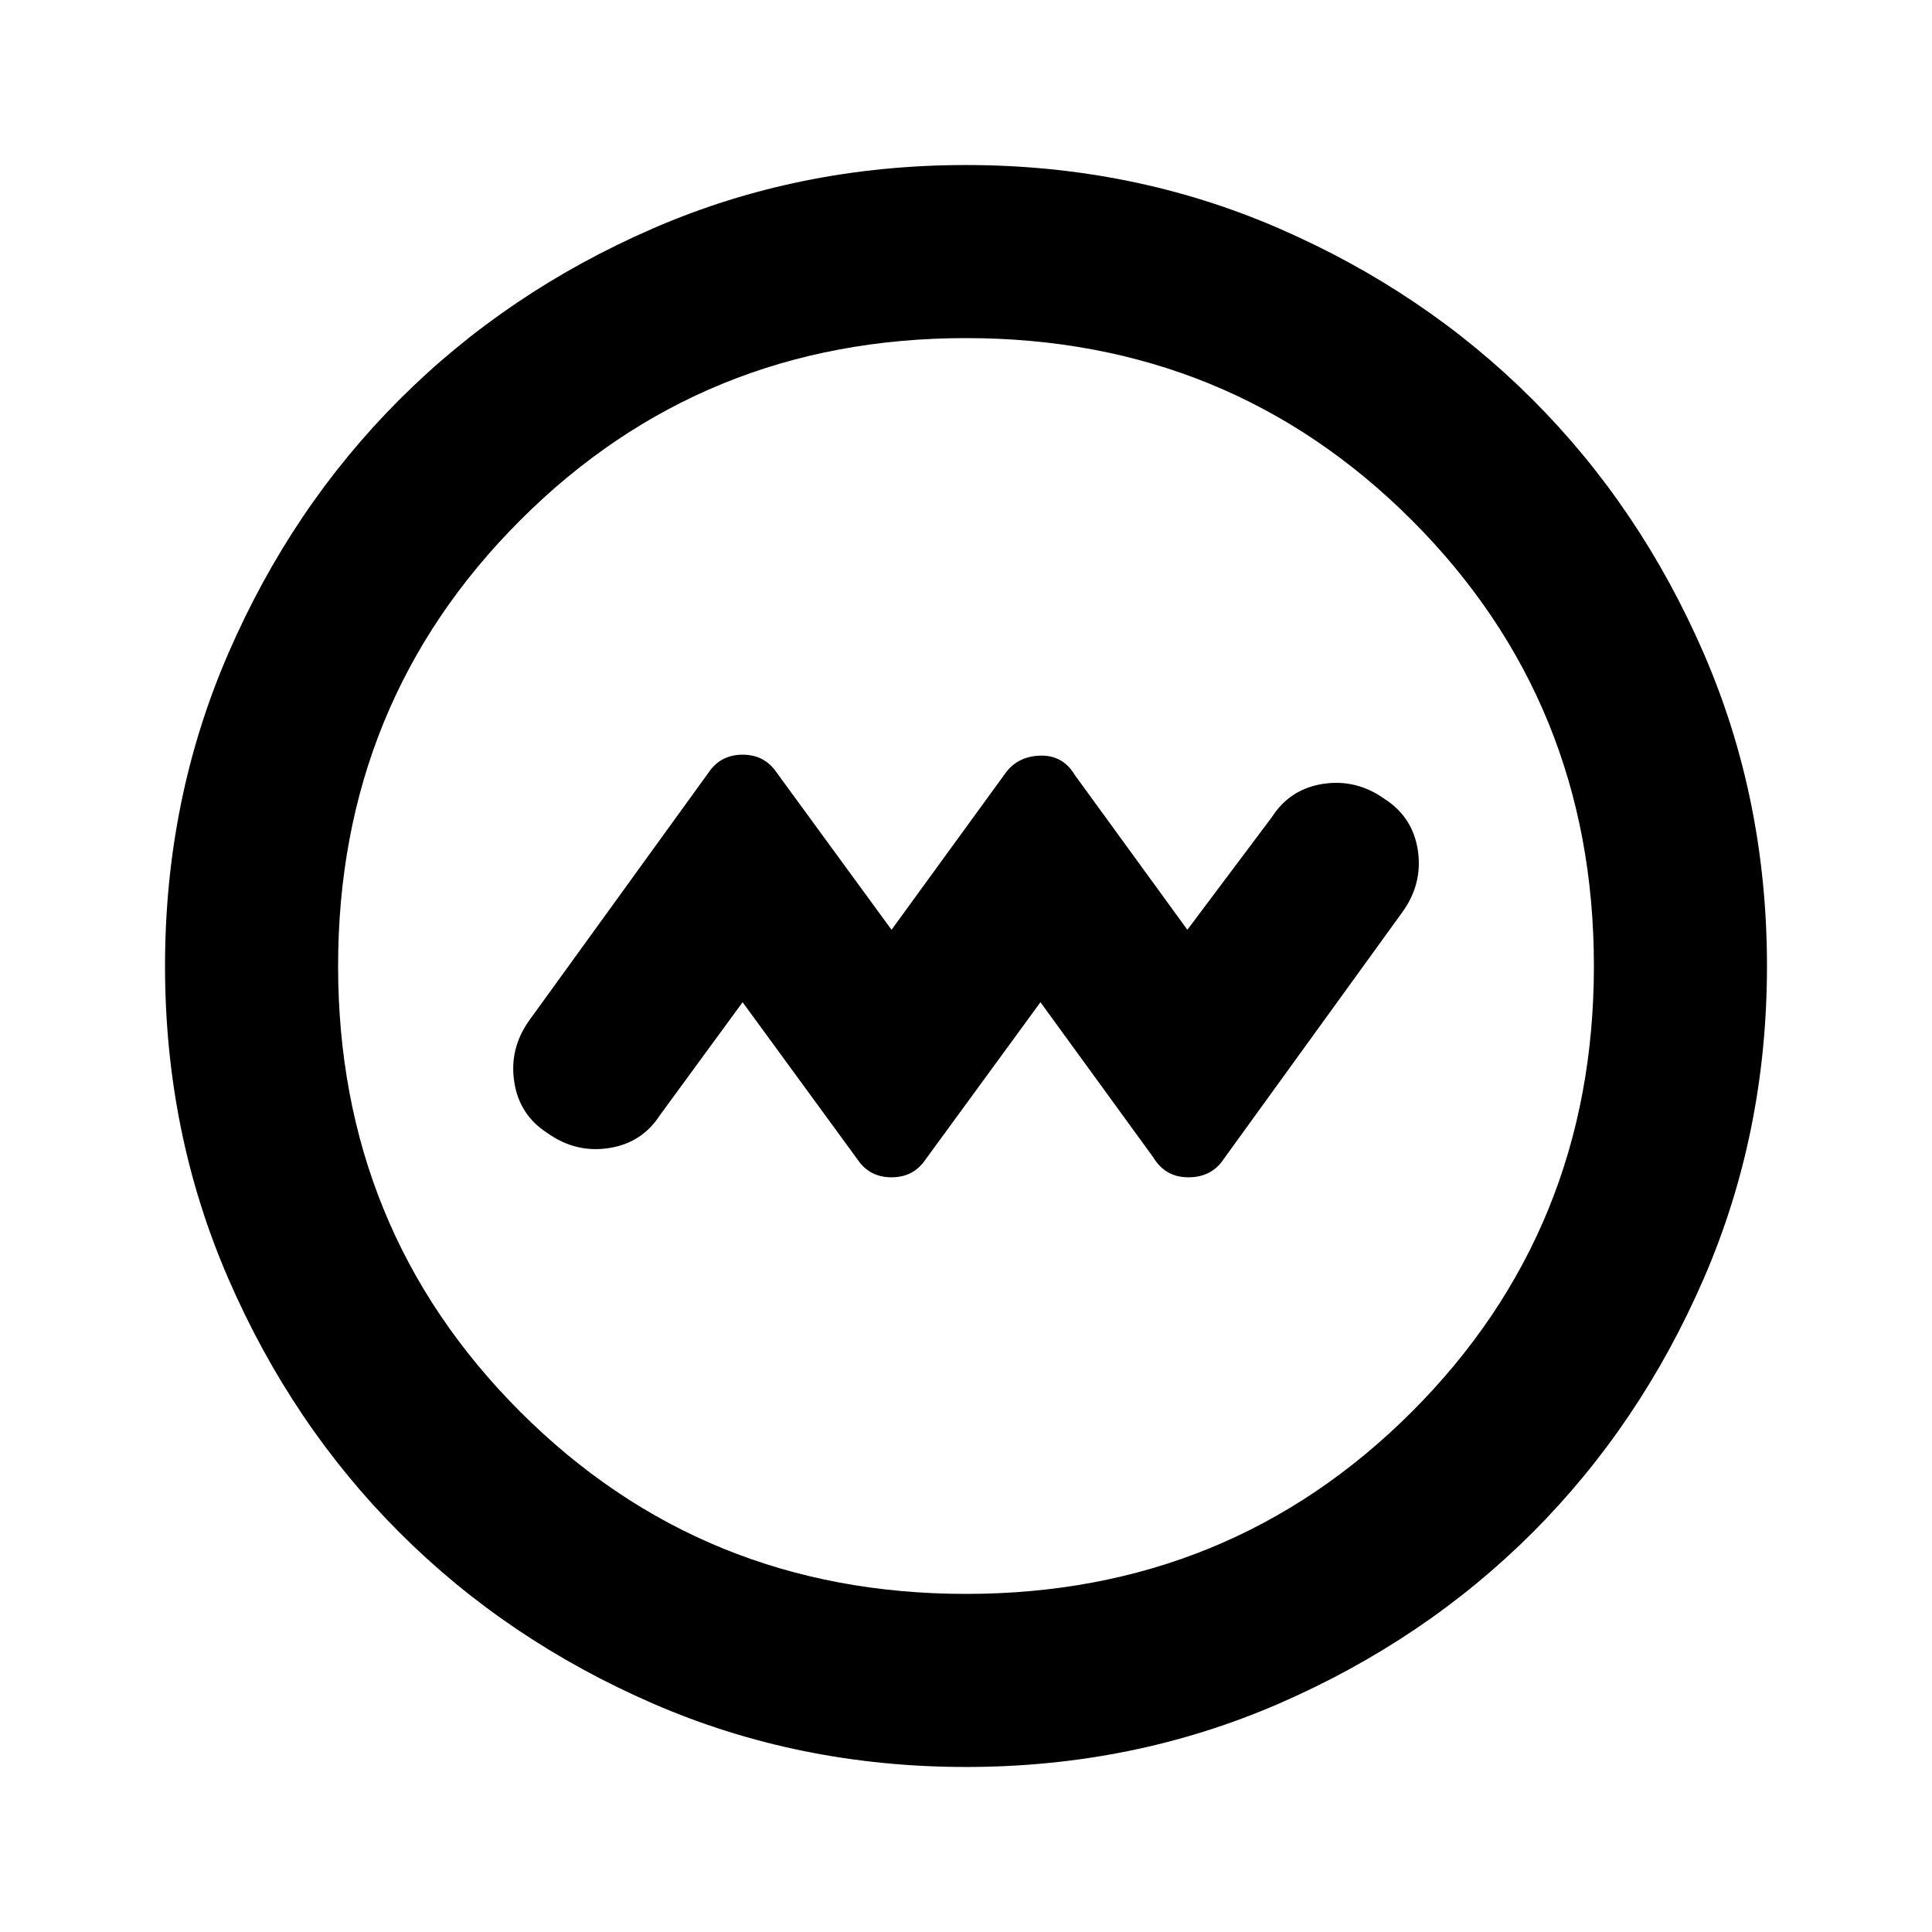 <svg xmlns="http://www.w3.org/2000/svg" height="24" width="24"><path d="m9.225 12.45 1.425 1.95q.15.225.425.225t.425-.225l1.425-1.95 1.4 1.925q.15.25.438.25.287 0 .437-.225l2.225-3.075q.25-.35.188-.763-.063-.412-.413-.637-.35-.25-.762-.188-.413.063-.638.413l-1.05 1.4-1.4-1.925q-.15-.25-.437-.238-.288.013-.438.238l-1.4 1.925L9.65 9.6q-.15-.225-.425-.225T8.8 9.6l-2.225 3.075q-.25.35-.187.763.062.412.412.637.35.25.762.187.413-.062.638-.412ZM12 21.95q-2.075 0-3.887-.787-1.813-.788-3.15-2.125-1.338-1.338-2.125-3.151Q2.05 14.075 2.05 12t.788-3.887q.787-1.813 2.125-3.15Q6.3 3.625 8.113 2.837 9.925 2.05 12 2.05t3.887.787q1.813.788 3.151 2.126 1.337 1.337 2.125 3.15.787 1.812.787 3.887t-.787 3.887q-.788 1.813-2.125 3.151-1.338 1.337-3.151 2.125-1.812.787-3.887.787Zm0-2.15q3.275 0 5.538-2.262Q19.8 15.275 19.8 12q0-3.275-2.262-5.538Q15.275 4.2 12 4.2q-3.275 0-5.537 2.262Q4.2 8.725 4.2 12q0 3.275 2.263 5.538Q8.725 19.8 12 19.8Zm0-7.8Z"/></svg>